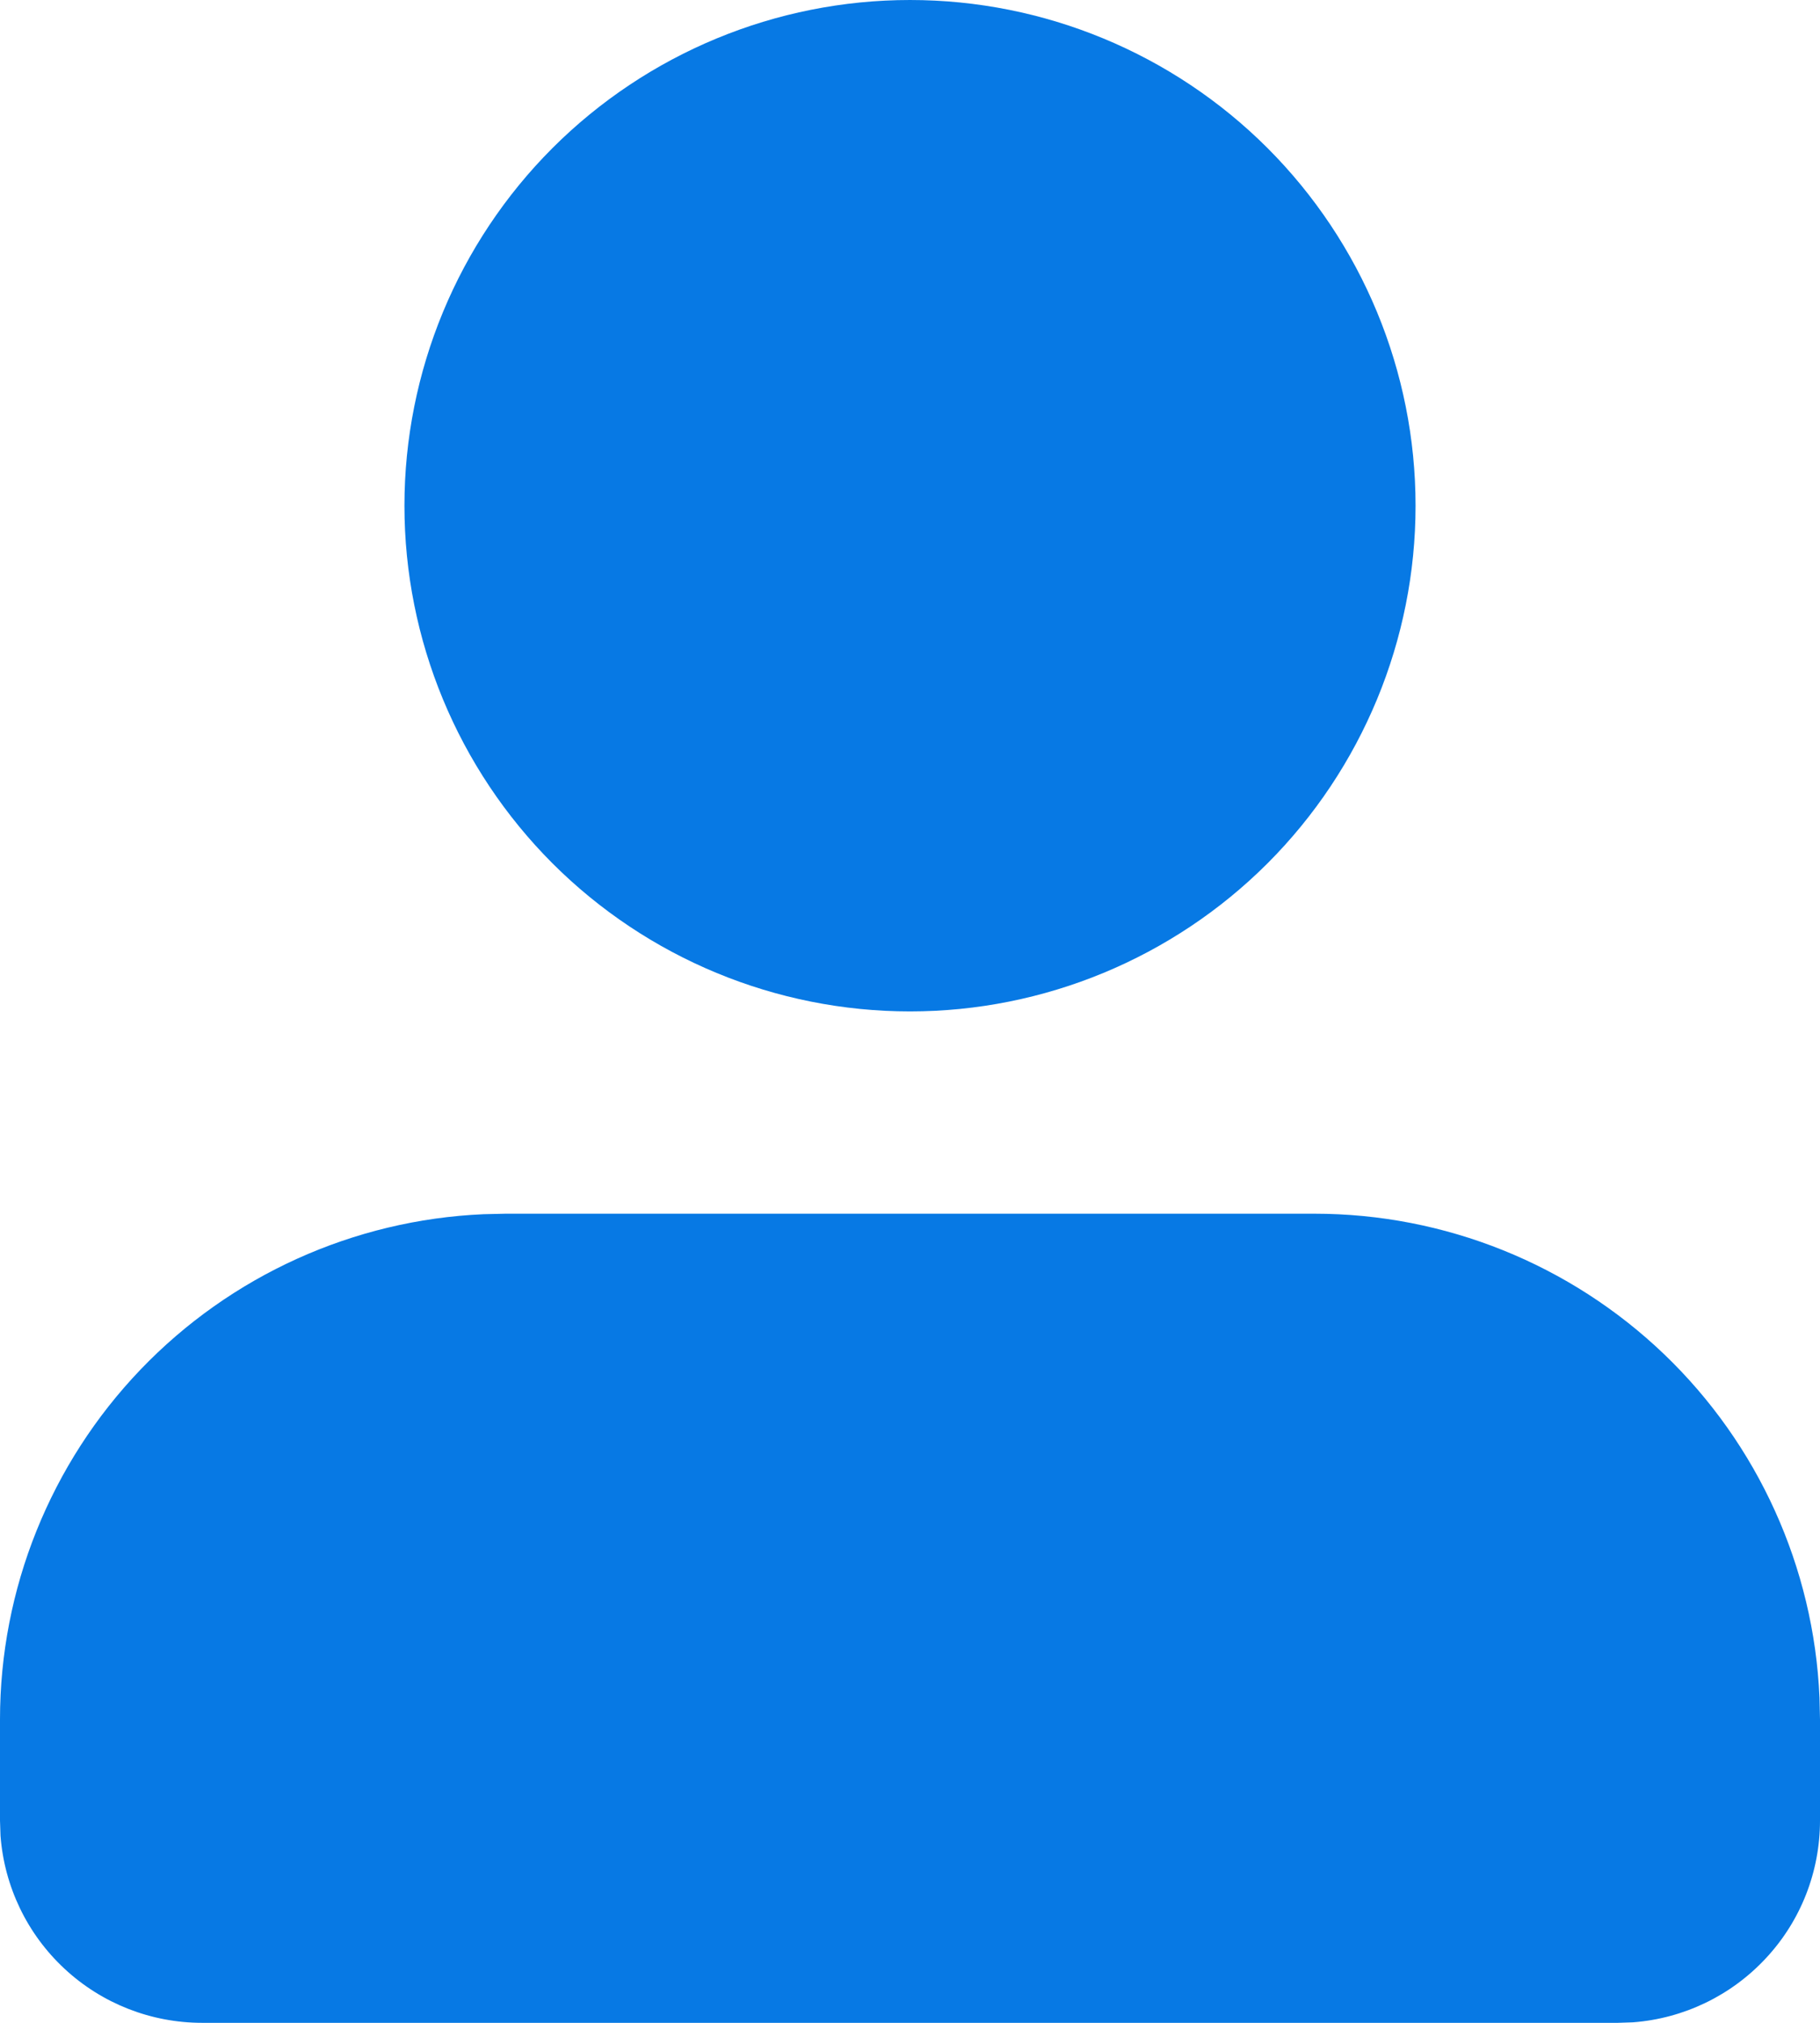 <svg width="18" height="20" viewBox="0 0 18 20" fill="none" xmlns="http://www.w3.org/2000/svg">
<path d="M13 12C14.289 12 15.527 12.498 16.458 13.389C17.388 14.28 17.939 15.496 17.995 16.783L18 17V18C18 18.505 17.81 18.991 17.466 19.36C17.123 19.73 16.653 19.957 16.15 19.995L16 20H2C1.495 20 1.009 19.81 0.639 19.466C0.269 19.123 0.043 18.653 0.005 18.15L0 18V17C7.44425e-05 15.711 0.498 14.473 1.389 13.542C2.28 12.612 3.496 12.061 4.783 12.005L5 12H13ZM9 0C10.326 0 11.598 0.527 12.536 1.464C13.473 2.402 14 3.674 14 5C14 6.326 13.473 7.598 12.536 8.536C11.598 9.473 10.326 10 9 10C7.674 10 6.402 9.473 5.464 8.536C4.527 7.598 4 6.326 4 5C4 3.674 4.527 2.402 5.464 1.464C6.402 0.527 7.674 0 9 0Z" fill="#0779E4"/>
</svg>
